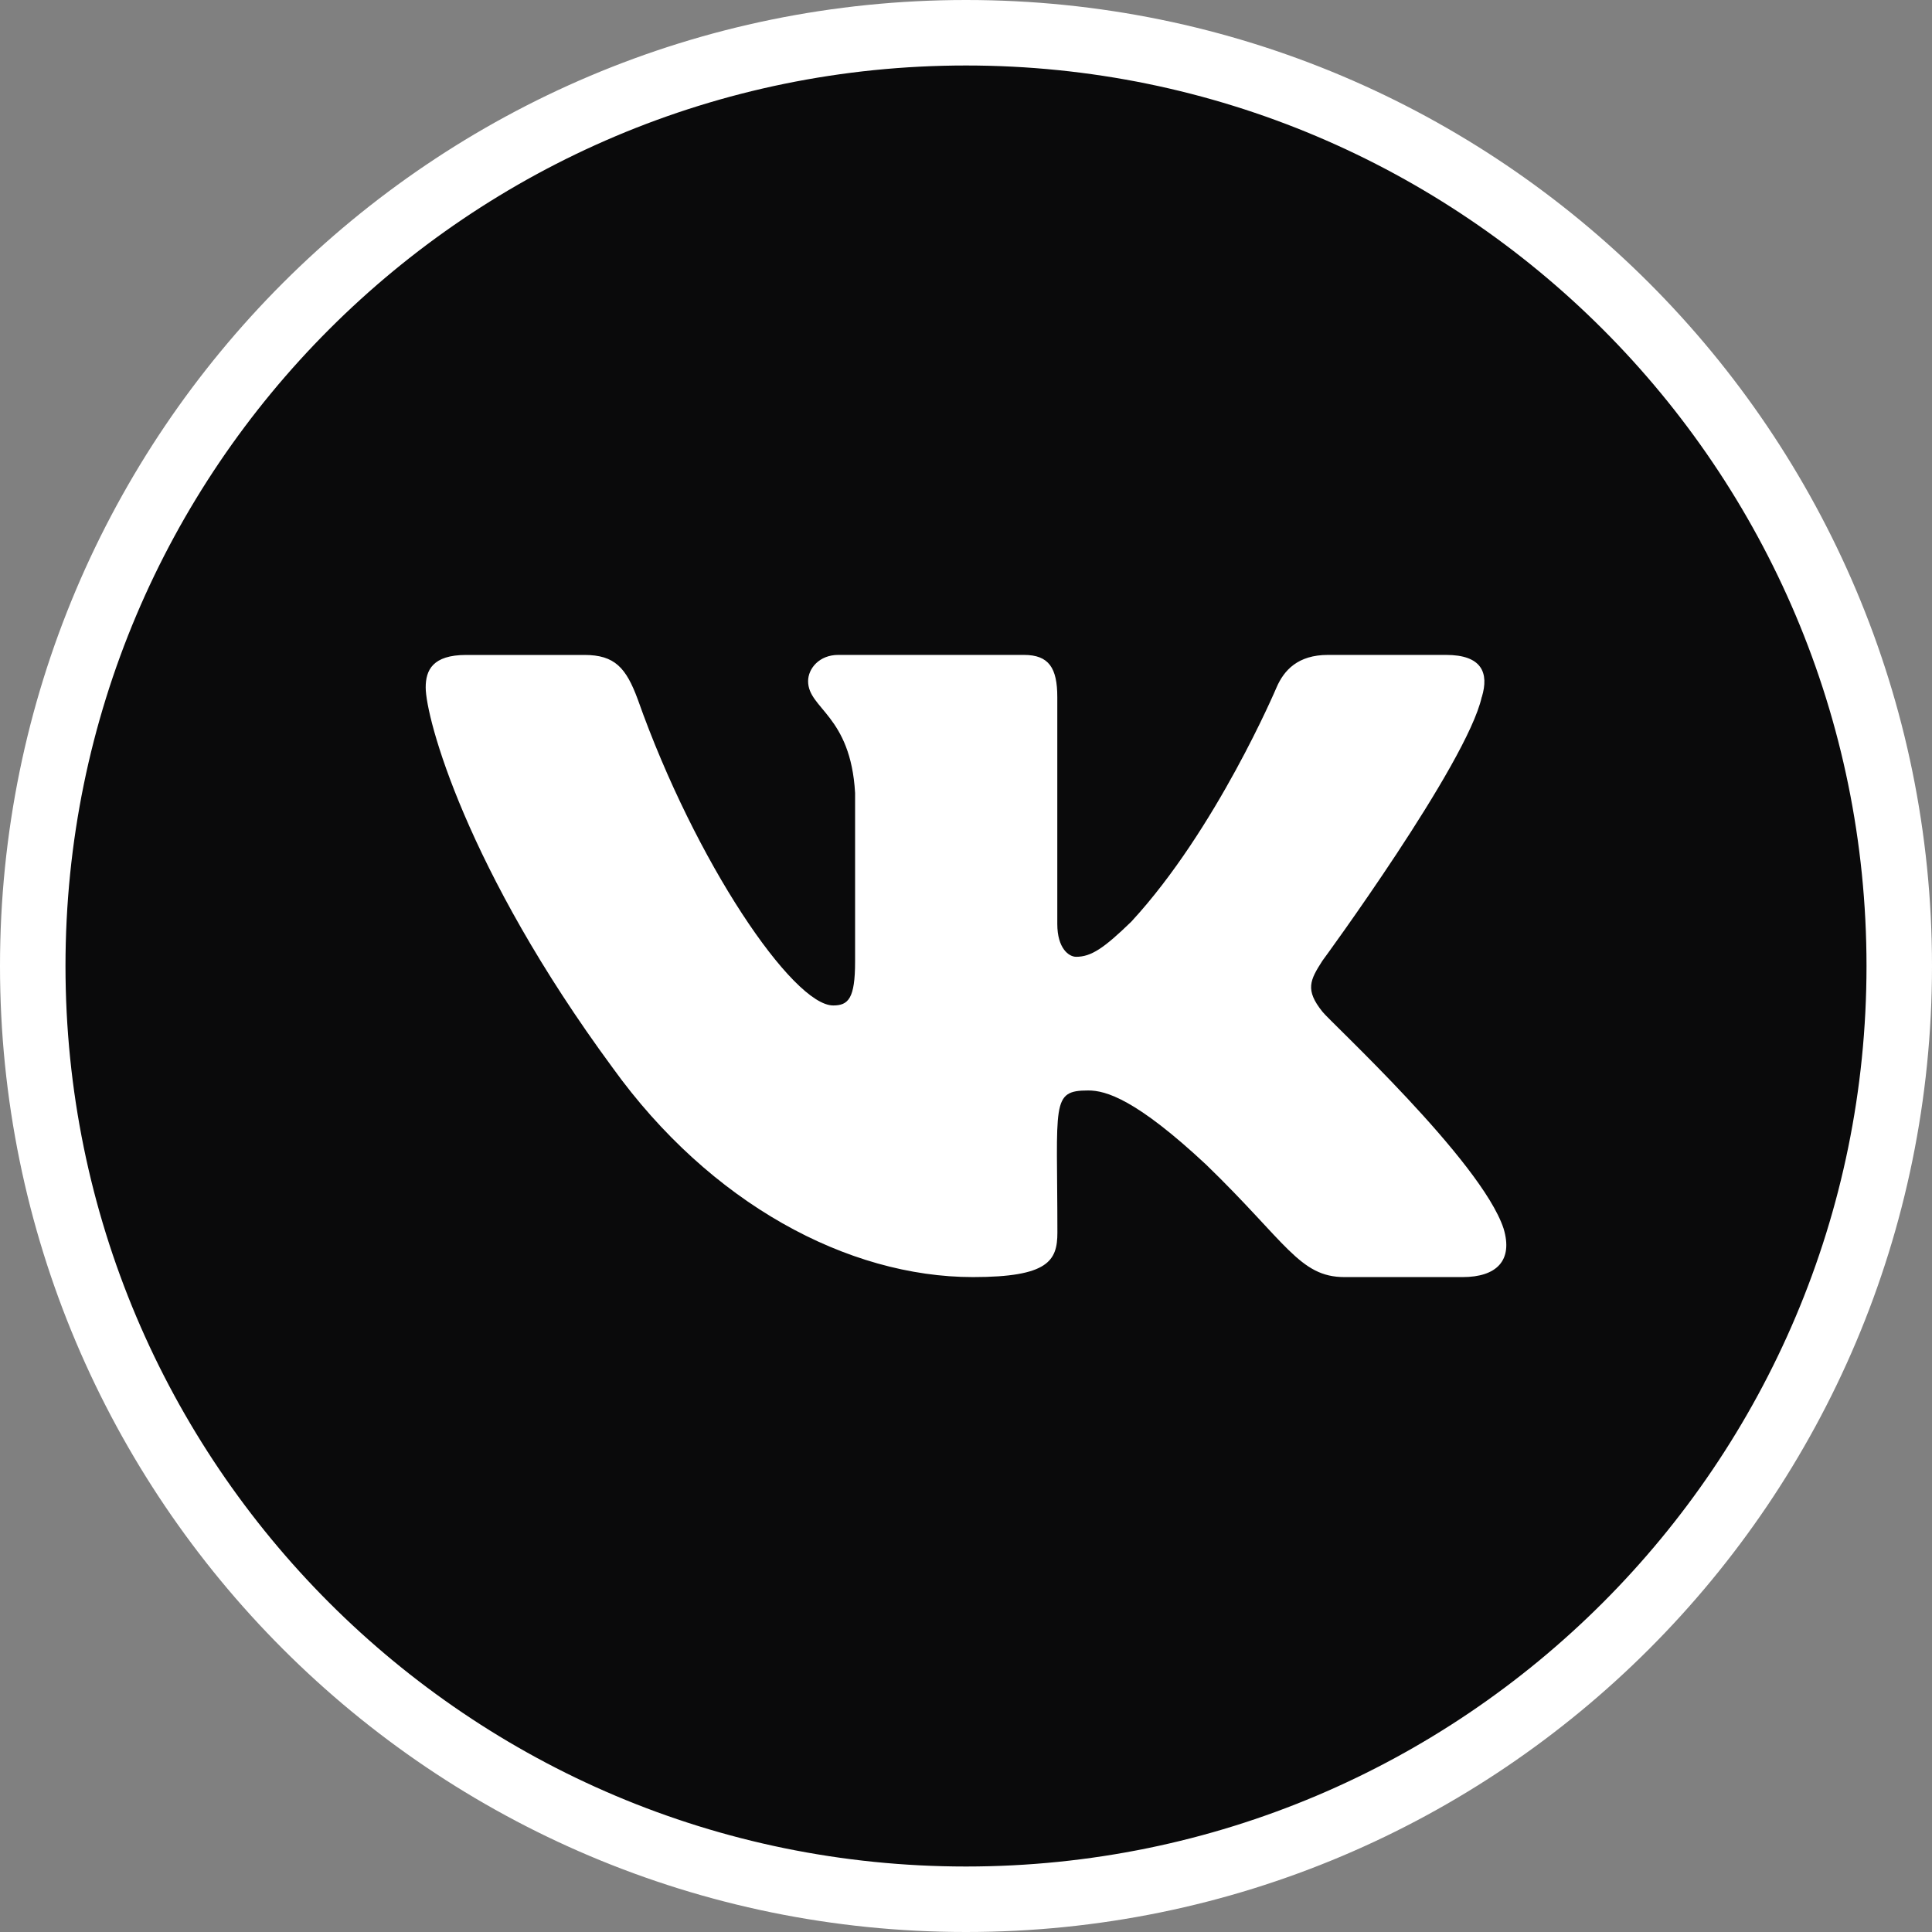 <svg width="59" height="59" viewBox="0 0 59 59" fill="none" xmlns="http://www.w3.org/2000/svg">
<rect x="0" y="0" width="59" height="59" fill="#808080" stroke="none"/>
<path d="M58 29.5C58 45.24 45.24 58 29.5 58C13.76 58 1 45.24 1 29.5C1 13.76 13.76 1 29.5 1C45.24 1 58 13.76 58 29.5Z" fill="#0A0A0B" stroke="white" stroke-width="2"/>
<path d="M40.384 30.895C39.851 30.23 40.003 29.934 40.384 29.34C40.391 29.333 44.795 23.326 45.249 21.289L45.252 21.288C45.477 20.546 45.252 20 44.161 20H40.553C39.635 20 39.211 20.468 38.984 20.992C38.984 20.992 37.147 25.332 34.548 28.146C33.71 28.959 33.322 29.219 32.864 29.219C32.638 29.219 32.288 28.959 32.288 28.216V21.288C32.288 20.398 32.031 20 31.27 20H25.597C25.021 20 24.678 20.415 24.678 20.802C24.678 21.646 25.978 21.84 26.113 24.215V29.368C26.113 30.497 25.905 30.705 25.444 30.705C24.218 30.705 21.241 26.347 19.477 21.36C19.12 20.392 18.773 20.001 17.847 20.001H14.238C13.208 20.001 13 20.47 13 20.993C13 21.919 14.226 26.521 18.704 32.601C21.688 36.751 25.89 39 29.712 39C32.01 39 32.291 38.501 32.291 37.642C32.291 33.676 32.083 33.301 33.234 33.301C33.767 33.301 34.686 33.562 36.831 35.564C39.283 37.937 39.686 39 41.058 39H44.666C45.694 39 46.216 38.501 45.916 37.515C45.23 35.443 40.593 31.18 40.384 30.895Z" fill="white"/>
</svg>
